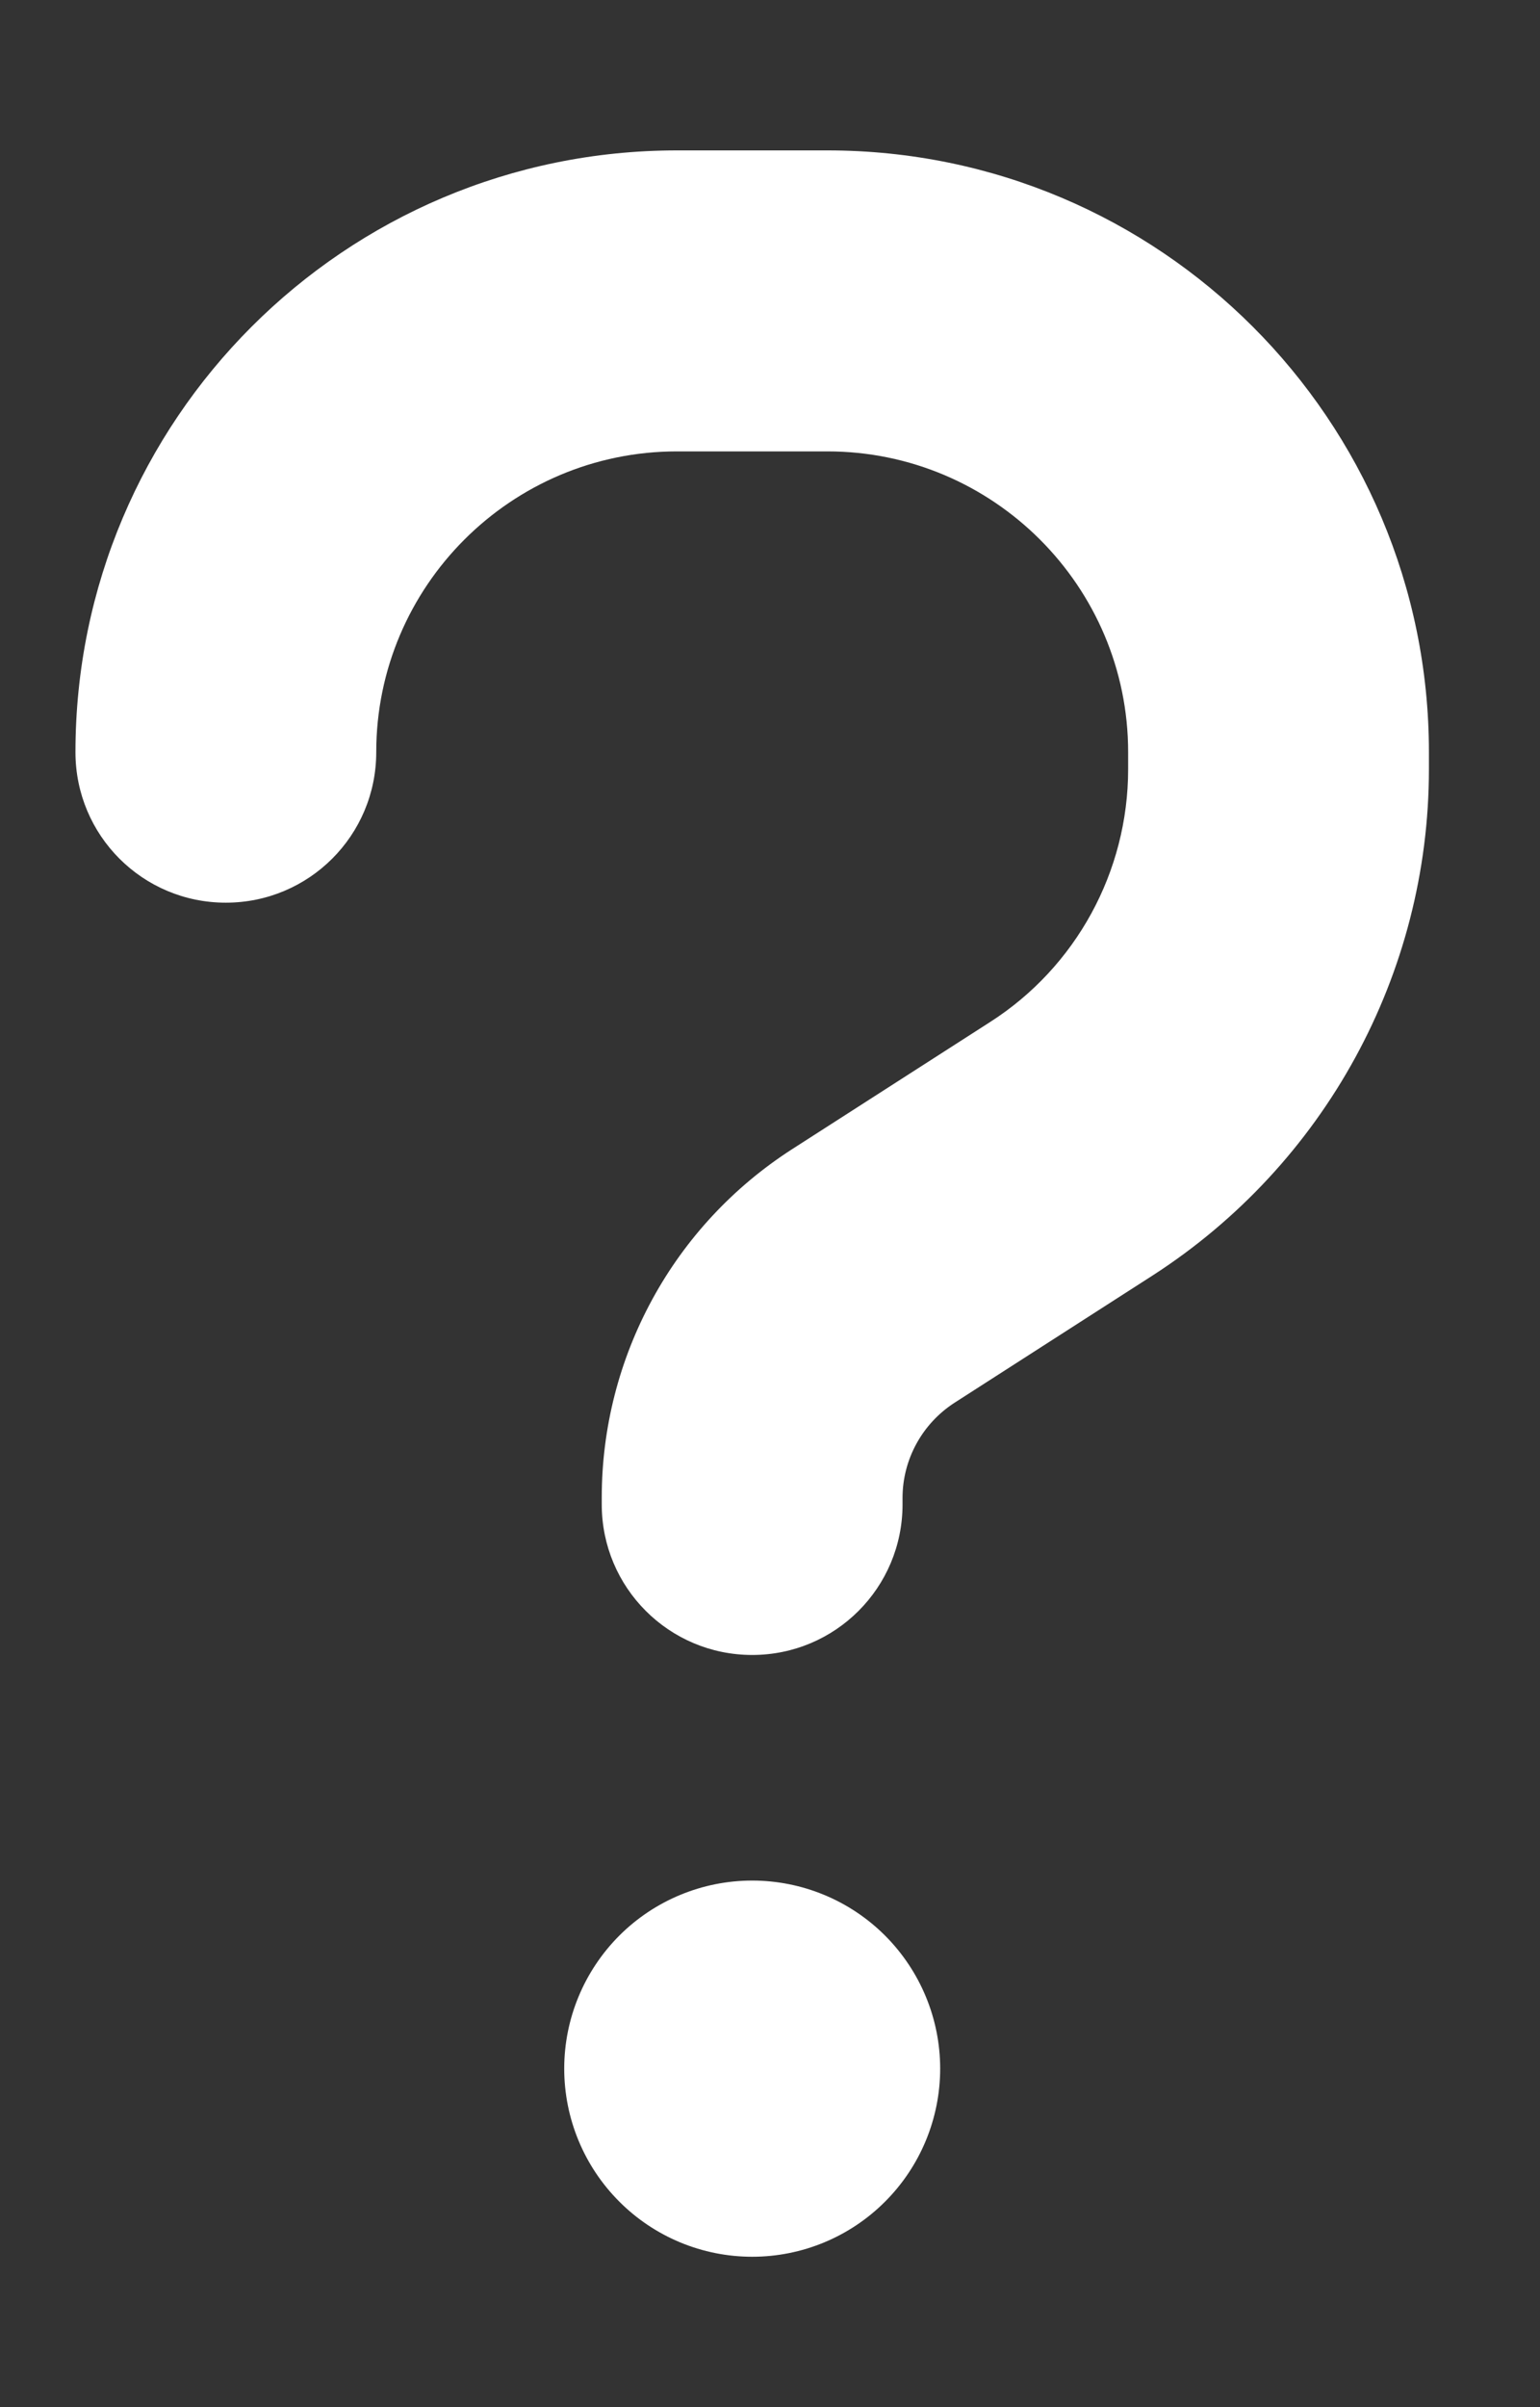 <svg width="16" height="25" viewBox="0 0 16 25" fill="none" xmlns="http://www.w3.org/2000/svg">
<rect x="0" y="0" width="16" height="25" fill="#333333" stroke="none"/>
<path d="M3.909 7.812C3.909 6.089 5.31 4.688 7.034 4.688H8.596C10.32 4.688 11.721 6.089 11.721 7.812V7.988C11.721 9.053 11.179 10.044 10.286 10.615L8.225 11.938C7.62 12.328 7.122 12.862 6.778 13.493C6.433 14.125 6.252 14.832 6.252 15.552V15.625C6.252 16.489 6.951 17.188 7.815 17.188C8.679 17.188 9.377 16.489 9.377 15.625V15.557C9.377 15.156 9.583 14.785 9.915 14.57L11.975 13.247C13.762 12.095 14.846 10.117 14.846 7.988V7.812C14.846 4.36 12.048 1.562 8.596 1.562H7.034C3.582 1.562 0.784 4.36 0.784 7.812C0.784 8.677 1.482 9.375 2.346 9.375C3.21 9.375 3.909 8.677 3.909 7.812ZM7.815 23.438C8.333 23.438 8.83 23.232 9.196 22.865C9.562 22.499 9.768 22.002 9.768 21.484C9.768 20.966 9.562 20.47 9.196 20.103C8.83 19.737 8.333 19.531 7.815 19.531C7.297 19.531 6.8 19.737 6.434 20.103C6.068 20.47 5.862 20.966 5.862 21.484C5.862 22.002 6.068 22.499 6.434 22.865C6.8 23.232 7.297 23.438 7.815 23.438Z" fill="white"/>
</svg>
